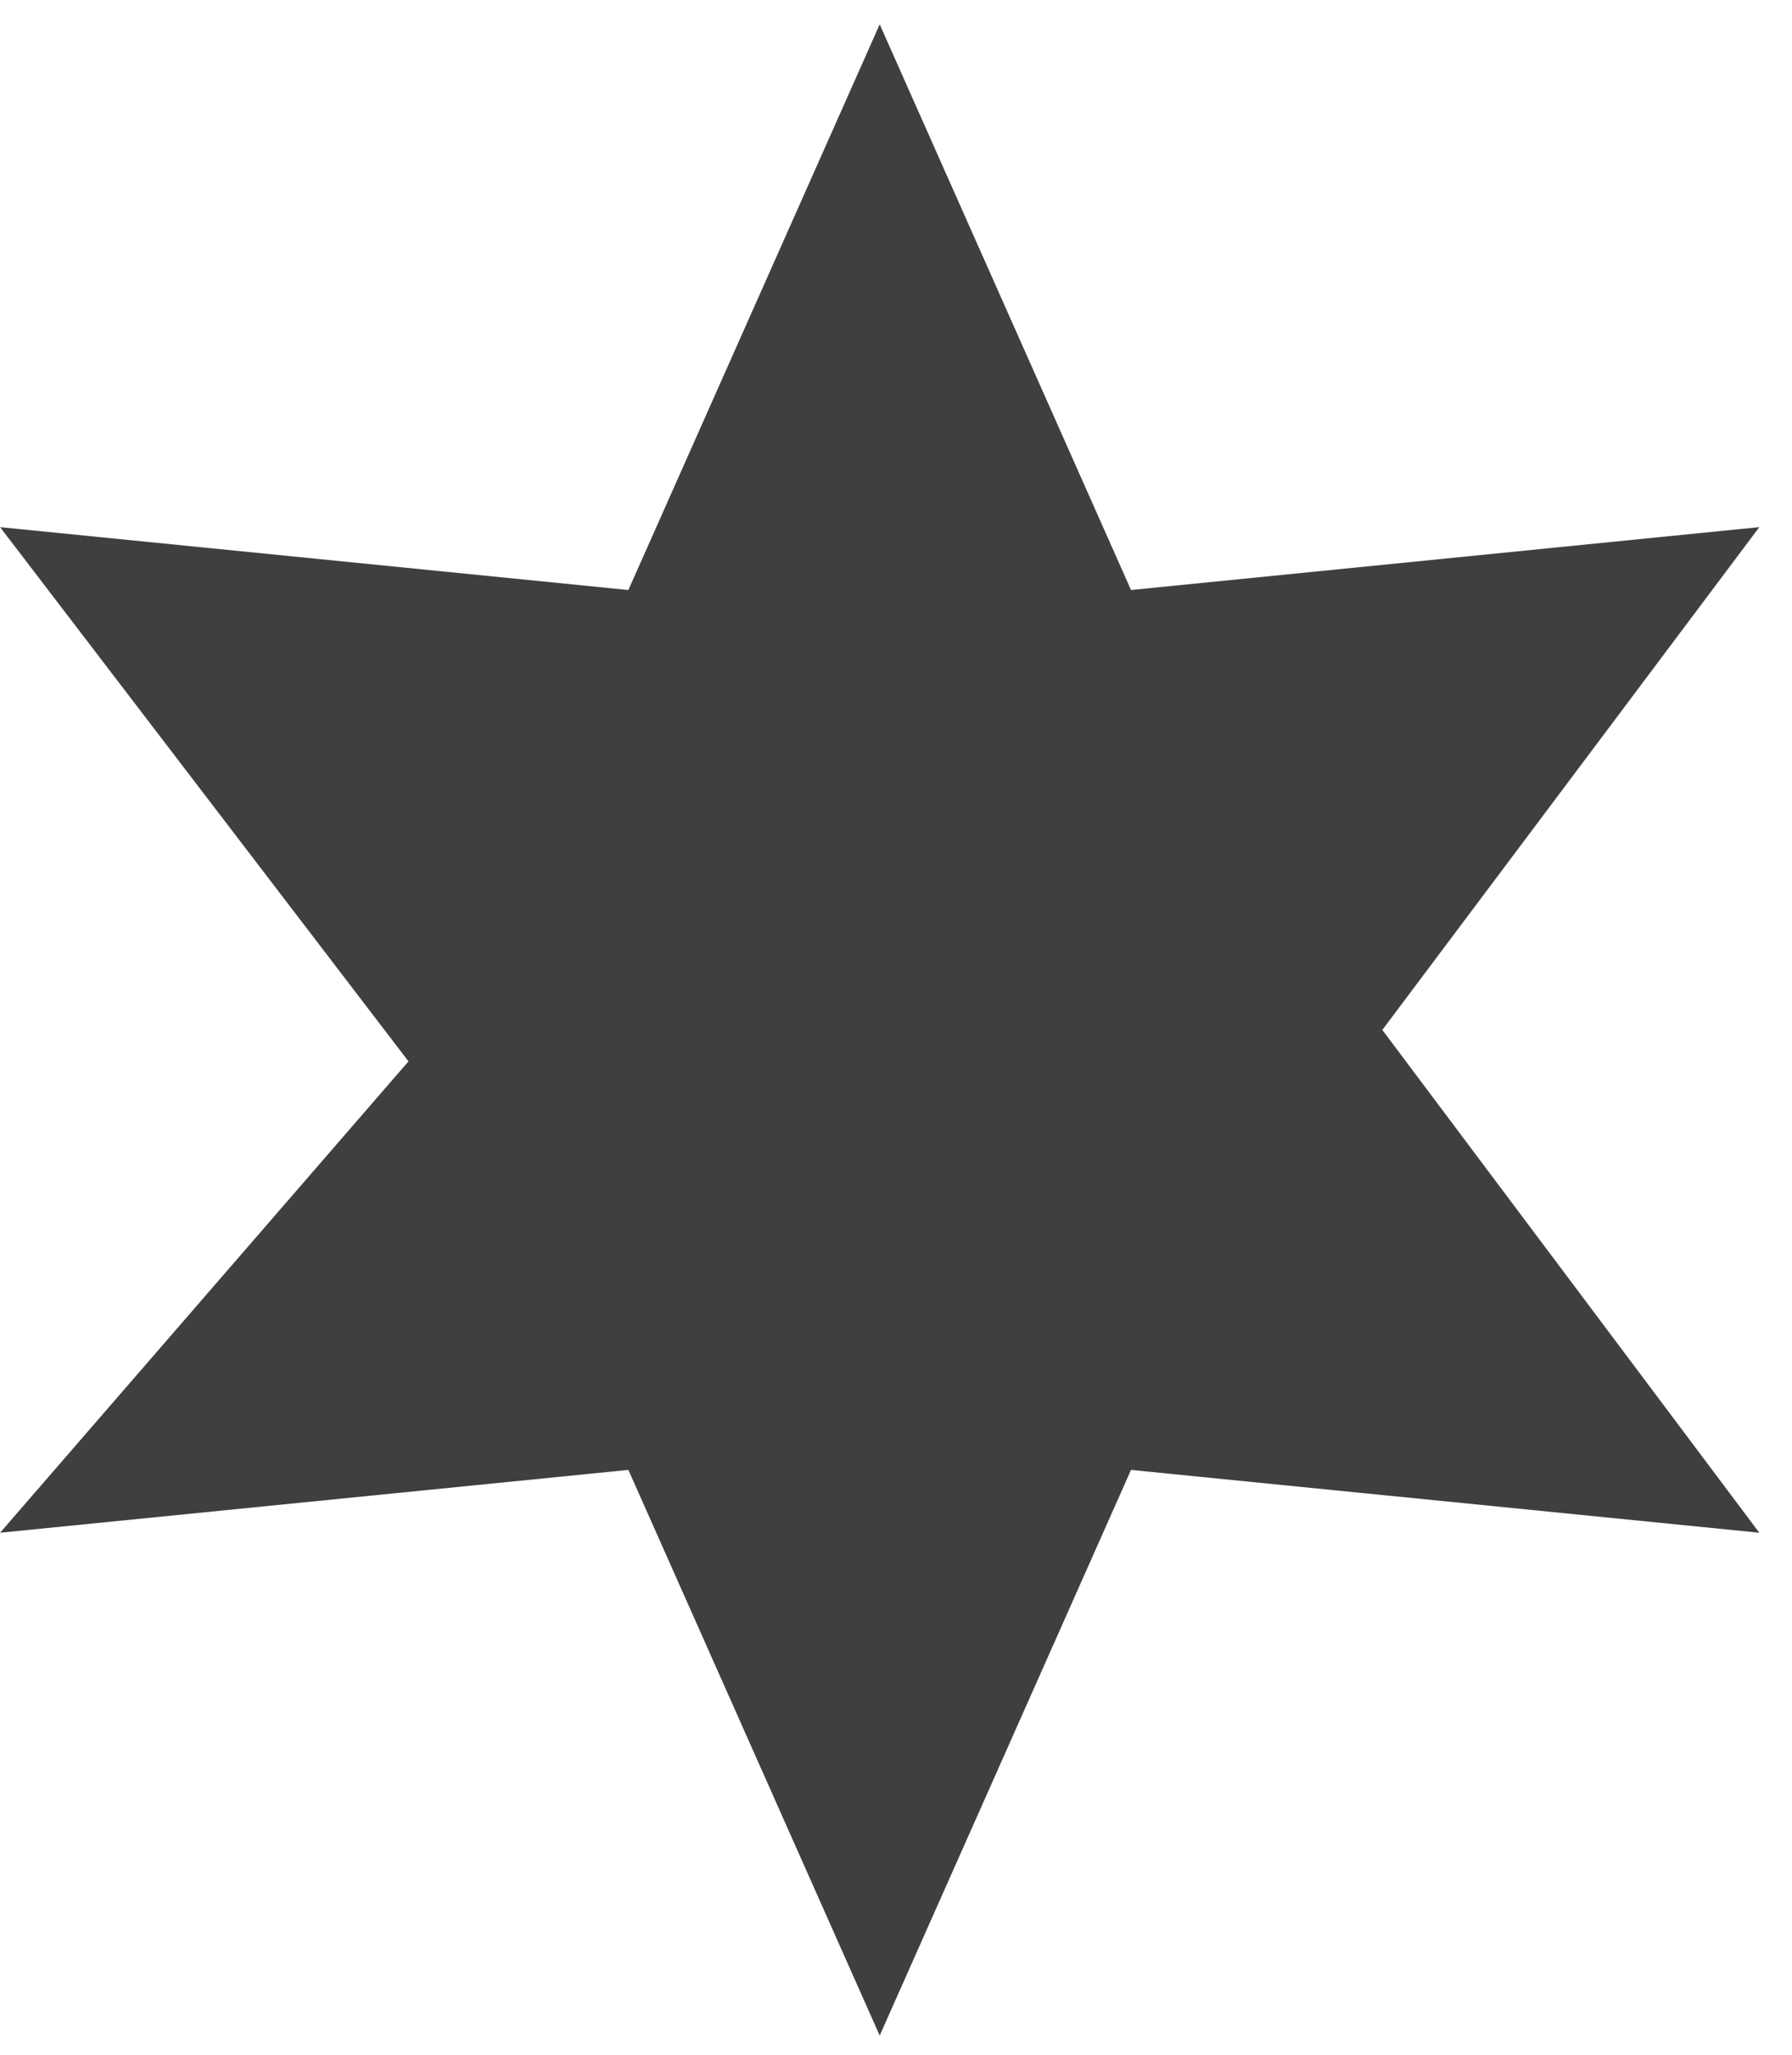 <svg width="41" height="47" viewBox="0 0 41 47" fill="none" xmlns="http://www.w3.org/2000/svg">
<path d="M0.002 12.057L9.346 24.276L0.002 35.057L14.377 33.62L20.127 46.557L25.877 33.62L40.252 35.057L31.627 23.557L40.252 12.057L25.877 13.495L20.127 0.557L14.377 13.495L0.002 12.057Z" fill="#3F3F3F"/>
</svg>
